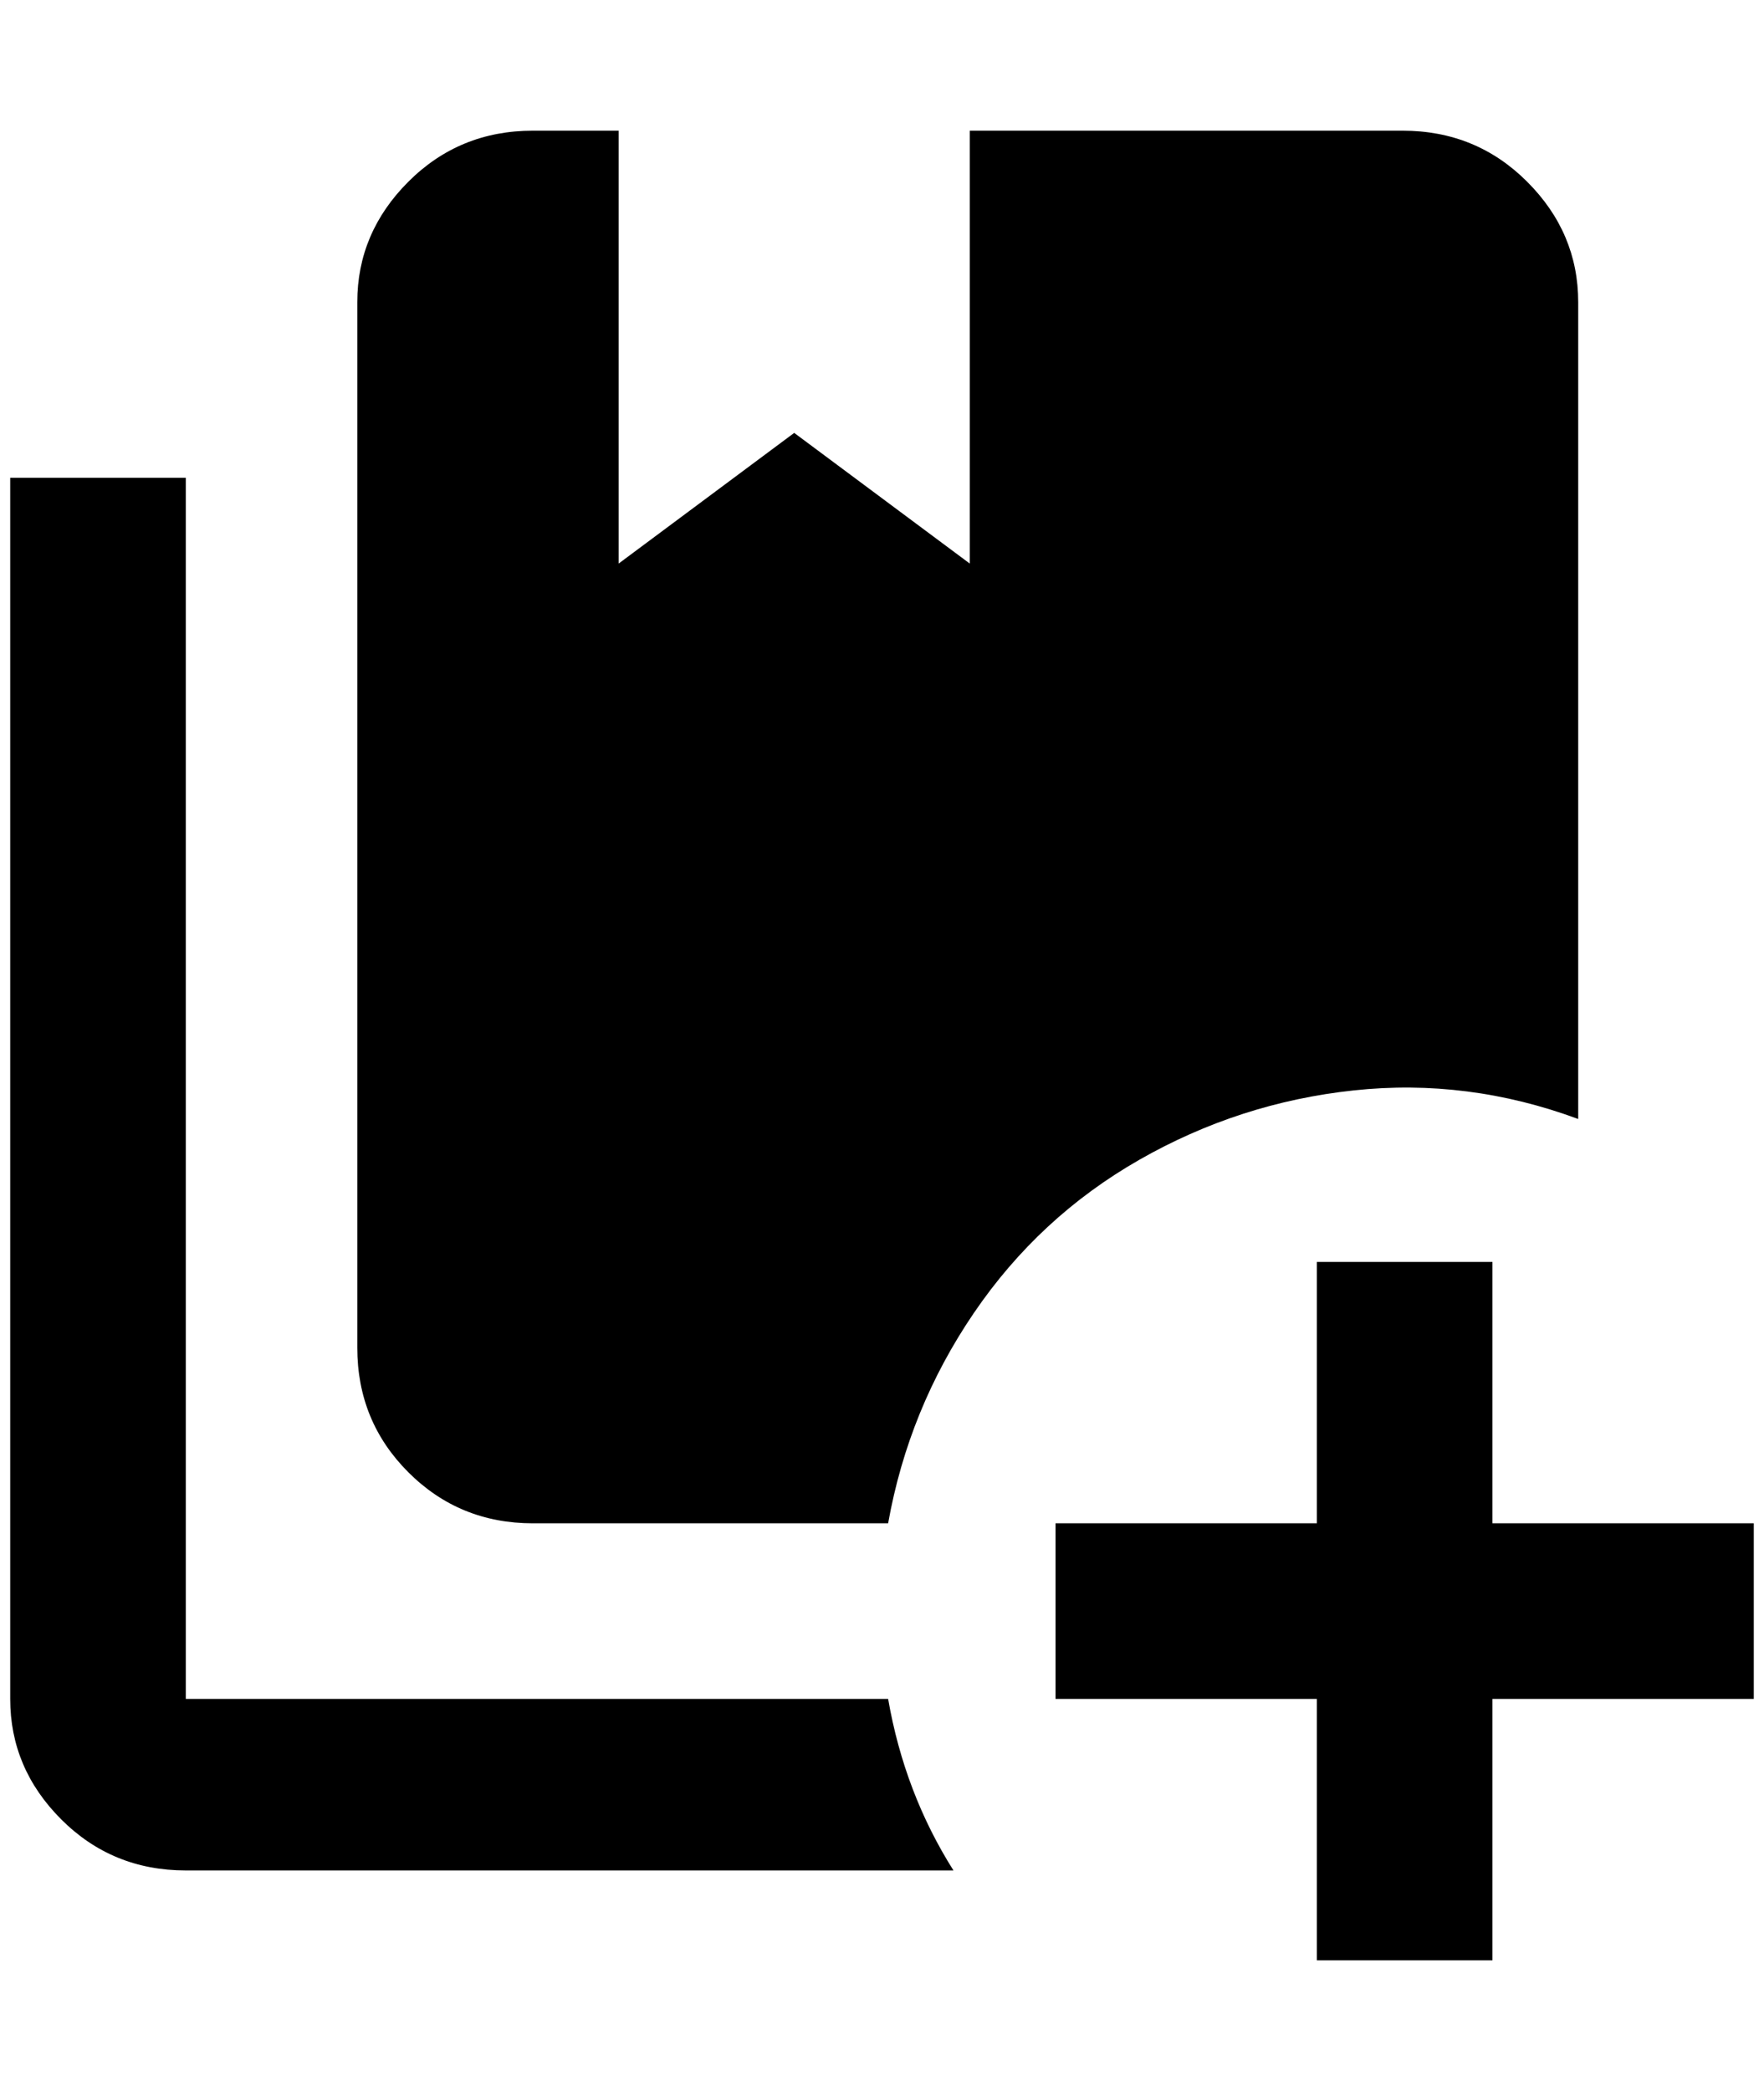 <?xml version="1.0" standalone="no"?>
<!DOCTYPE svg PUBLIC "-//W3C//DTD SVG 1.1//EN" "http://www.w3.org/Graphics/SVG/1.1/DTD/svg11.dtd" >
<svg xmlns="http://www.w3.org/2000/svg" xmlns:xlink="http://www.w3.org/1999/xlink" version="1.1" viewBox="-10 0 1728 2048">
   <path fill="currentColor"
d="M860 1664h-688v-1196h-172v1196q0 68 50 118t122 50h752q-48 -76 -64 -168zM1364 128h-424v424l-172 -128l-172 128v-424h-84q-72 0 -122 50t-50 118v1024q0 72 50 122t122 50h348q20 -112 84 -206t162 -150t210 -68t220 28v-800q0 -68 -50 -118t-122 -50zM1452 1236v256
h256v172h-256v256h-172v-256h-256v-172h256v-256h172z" />
</svg>
